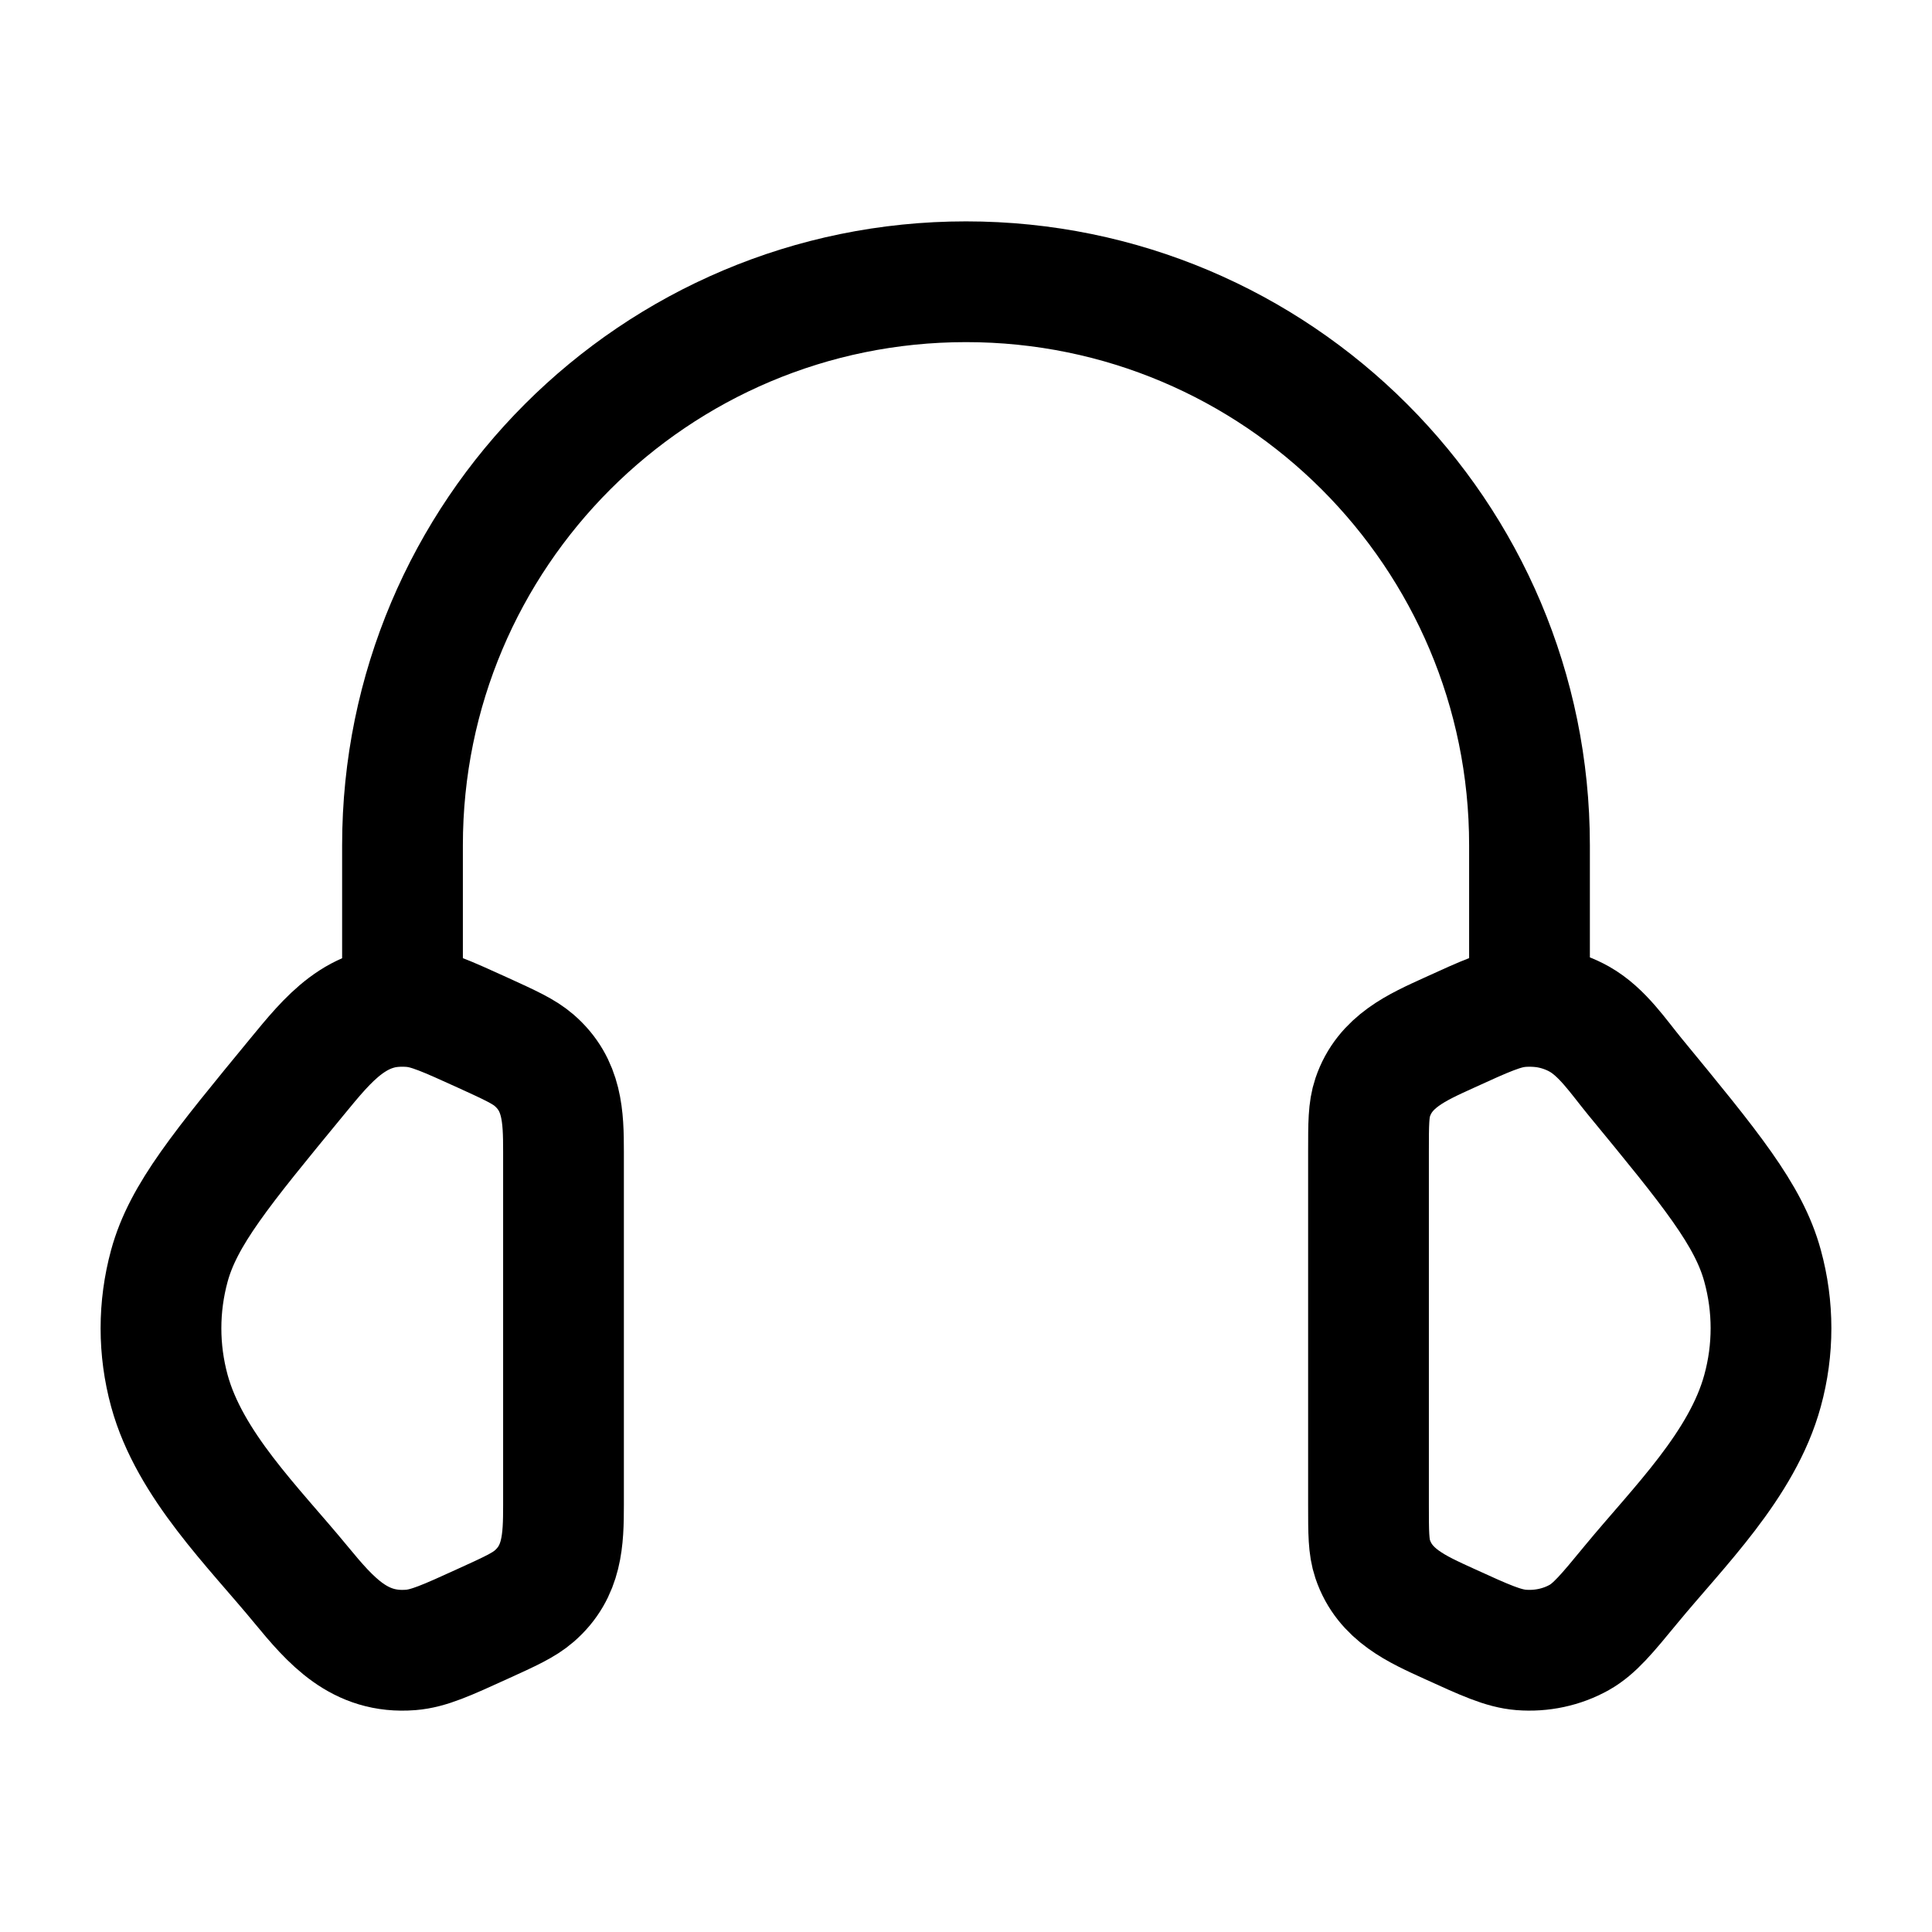 <svg xmlns="http://www.w3.org/2000/svg" viewBox="0 0 24 24" width="24" height="24" color="#000000" fill="none">
    <path d="M17 14.305C17 13.959 17 13.786 17.052 13.632C17.203 13.184 17.602 13.011 18.001 12.829C18.45 12.624 18.674 12.522 18.897 12.504C19.149 12.484 19.402 12.538 19.618 12.659C19.904 12.82 20.104 13.125 20.308 13.373C21.251 14.519 21.723 15.092 21.895 15.724C22.035 16.233 22.035 16.767 21.895 17.276C21.644 18.198 20.849 18.97 20.26 19.685C19.959 20.051 19.808 20.234 19.618 20.341C19.402 20.462 19.149 20.516 18.897 20.496C18.674 20.478 18.45 20.376 18.001 20.171C17.602 19.989 17.203 19.816 17.052 19.368C17 19.214 17 19.041 17 18.695V14.305Z" stroke="currentColor" stroke-width="1.5" />
    <path d="M7 14.305C7 13.869 6.988 13.478 6.636 13.172C6.508 13.061 6.338 12.984 5.999 12.829C5.55 12.625 5.326 12.522 5.103 12.504C4.436 12.45 4.077 12.906 3.692 13.373C2.749 14.519 2.277 15.092 2.104 15.724C1.965 16.234 1.965 16.767 2.104 17.277C2.356 18.198 3.152 18.971 3.74 19.686C4.111 20.136 4.466 20.547 5.103 20.496C5.326 20.478 5.55 20.376 5.999 20.171C6.338 20.017 6.508 19.939 6.636 19.828C6.988 19.522 7 19.131 7 18.696V14.305Z" stroke="currentColor" stroke-width="1.5" />
    <path d="M19 12.5V10.5C19 6.634 15.866 3.5 12 3.5C8.134 3.5 5 6.634 5 10.5V12.5" stroke="currentColor" stroke-width="1.5" stroke-linecap="square" stroke-linejoin="round" />
</svg>